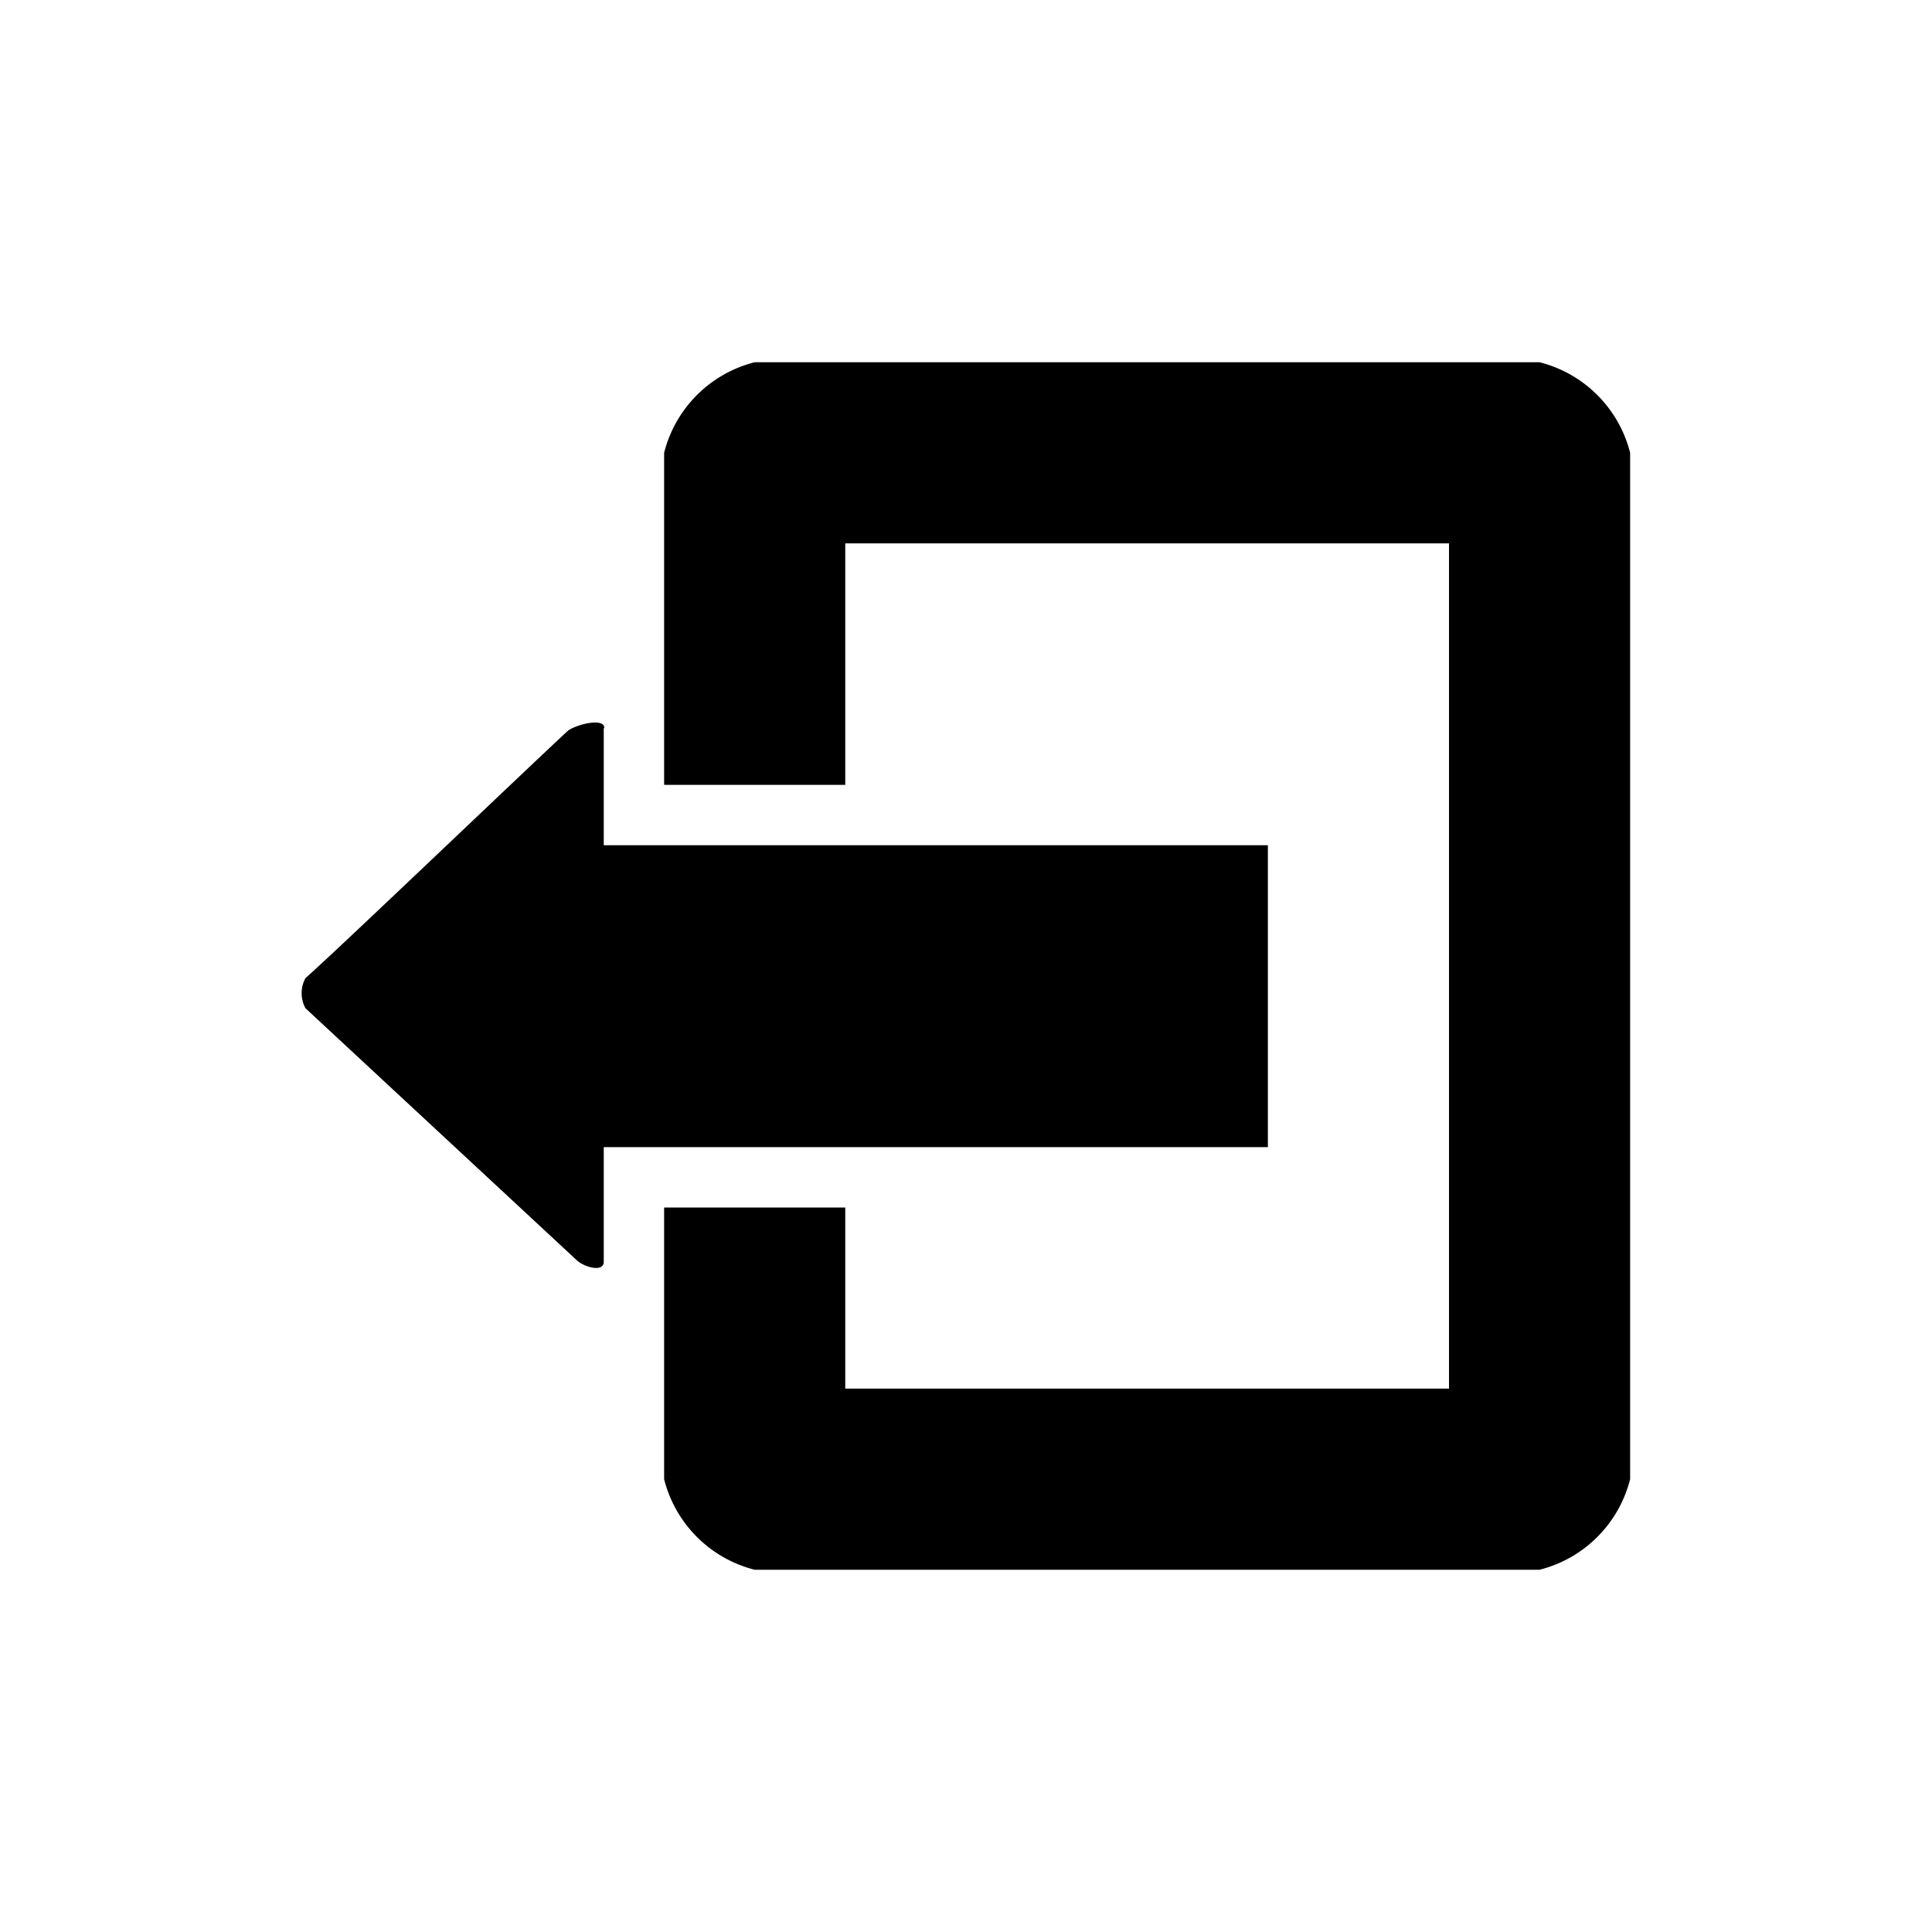 <svg xmlns="http://www.w3.org/2000/svg" viewBox="0 0 32 32"><g><path class="mobi01-icon10" d="M10 12.06V14h11v5H10v1.9c0 .17-.3.1-.44-.02l-4.5-4.18a.52.52 0 0 1 0-.5c.46-.4 3.7-3.5 4.35-4.1.14-.1.6-.22.6-.04z"/></g><g><path class="mobi01-icon09" d="M14 13V9h10v14H14v-3h-3v4.5a2.07 2.07 0 0 0 1.5 1.5h13a2.07 2.07 0 0 0 1.5-1.5v-17A2.07 2.07 0 0 0 25.5 6h-13A2.07 2.07 0 0 0 11 7.5V13h3z"/></g></svg>